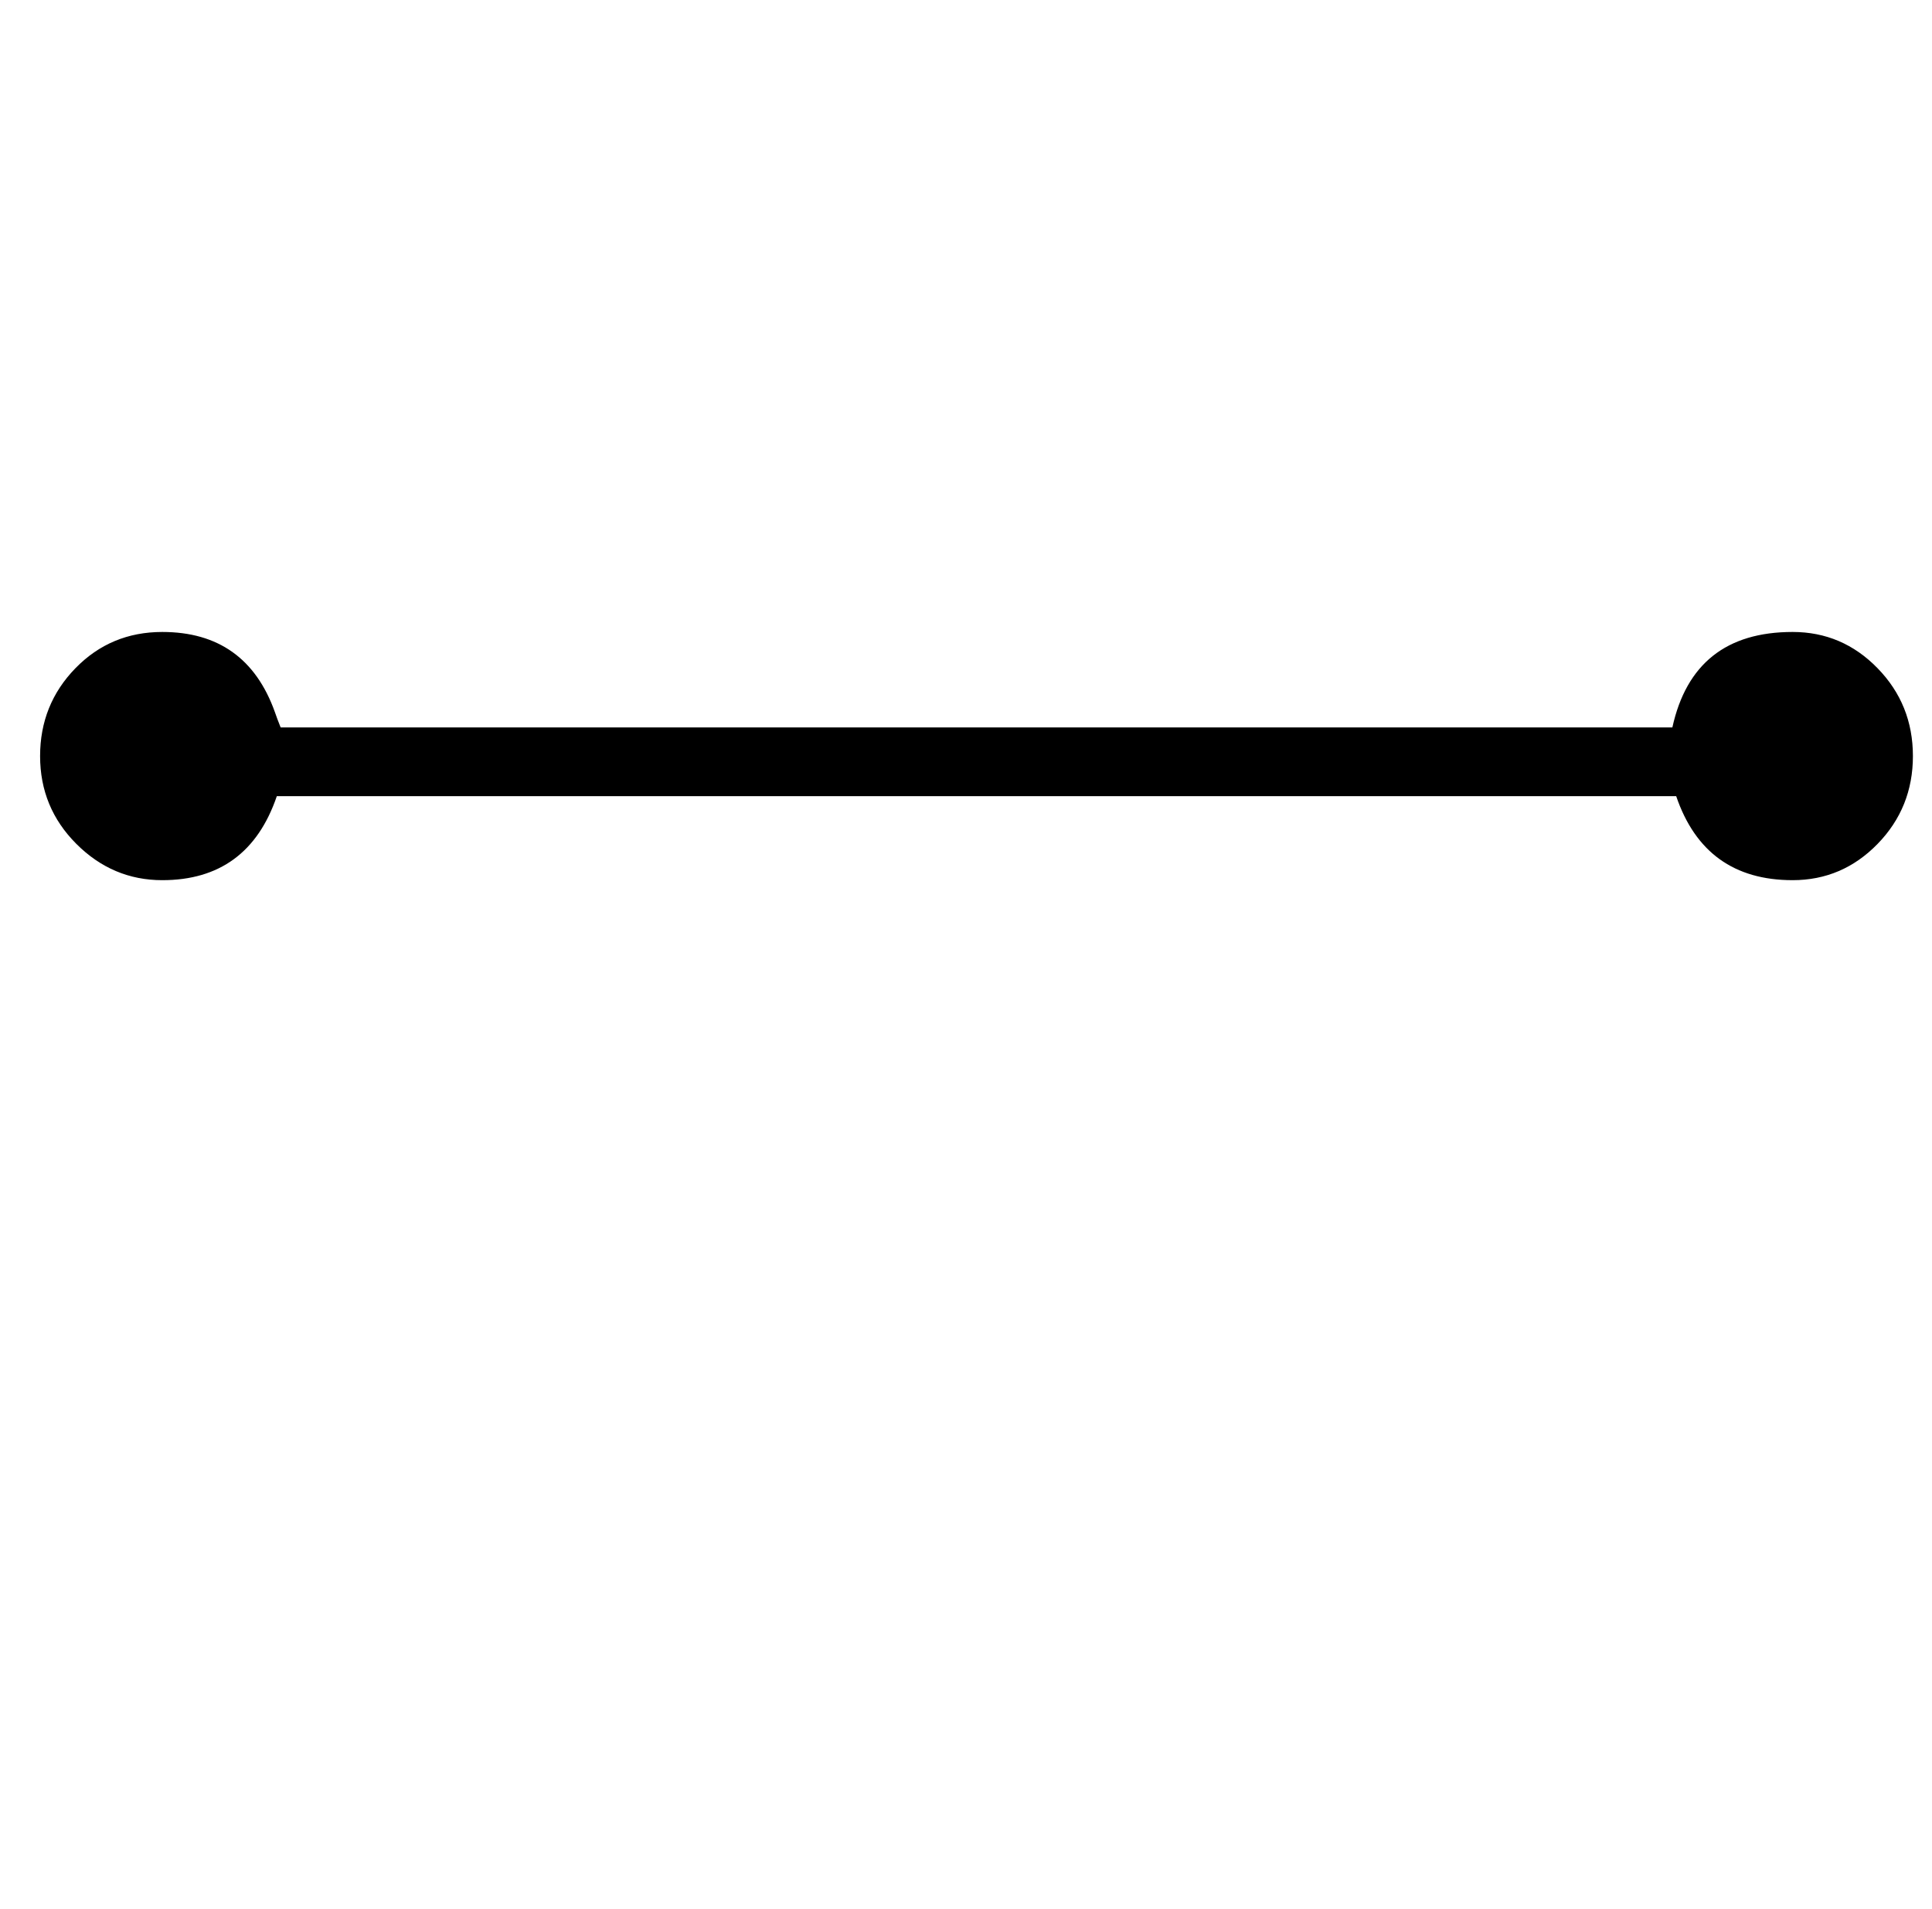 <?xml version="1.0" standalone="no"?>
<!DOCTYPE svg PUBLIC "-//W3C//DTD SVG 1.1//EN" "http://www.w3.org/Graphics/SVG/1.1/DTD/svg11.dtd" >
<svg xmlns="http://www.w3.org/2000/svg" xmlns:xlink="http://www.w3.org/1999/xlink" version="1.1" viewBox="-10 0 1012 1000">
   <path fill="currentColor"
d="M868 417h-733c-10 29.333 -30 44 -60 44c-17.333 0 -32.333 -6.333 -45 -19s-19 -28 -19 -46s6.167 -33.333 18.5 -46s27.5 -19 45.5 -19c29.333 0 49 14 59 42c0.667 2 1.667 4.667 3 8h729c7.333 -33.333 28.333 -50 63 -50
c17.333 0 32.166 6.333 44.499 19s18.5 28 18.5 46s-6.167 33.333 -18.5 46s-27.166 19 -44.499 19c-30.667 0 -51 -14.667 -61 -44z" />
</svg>
